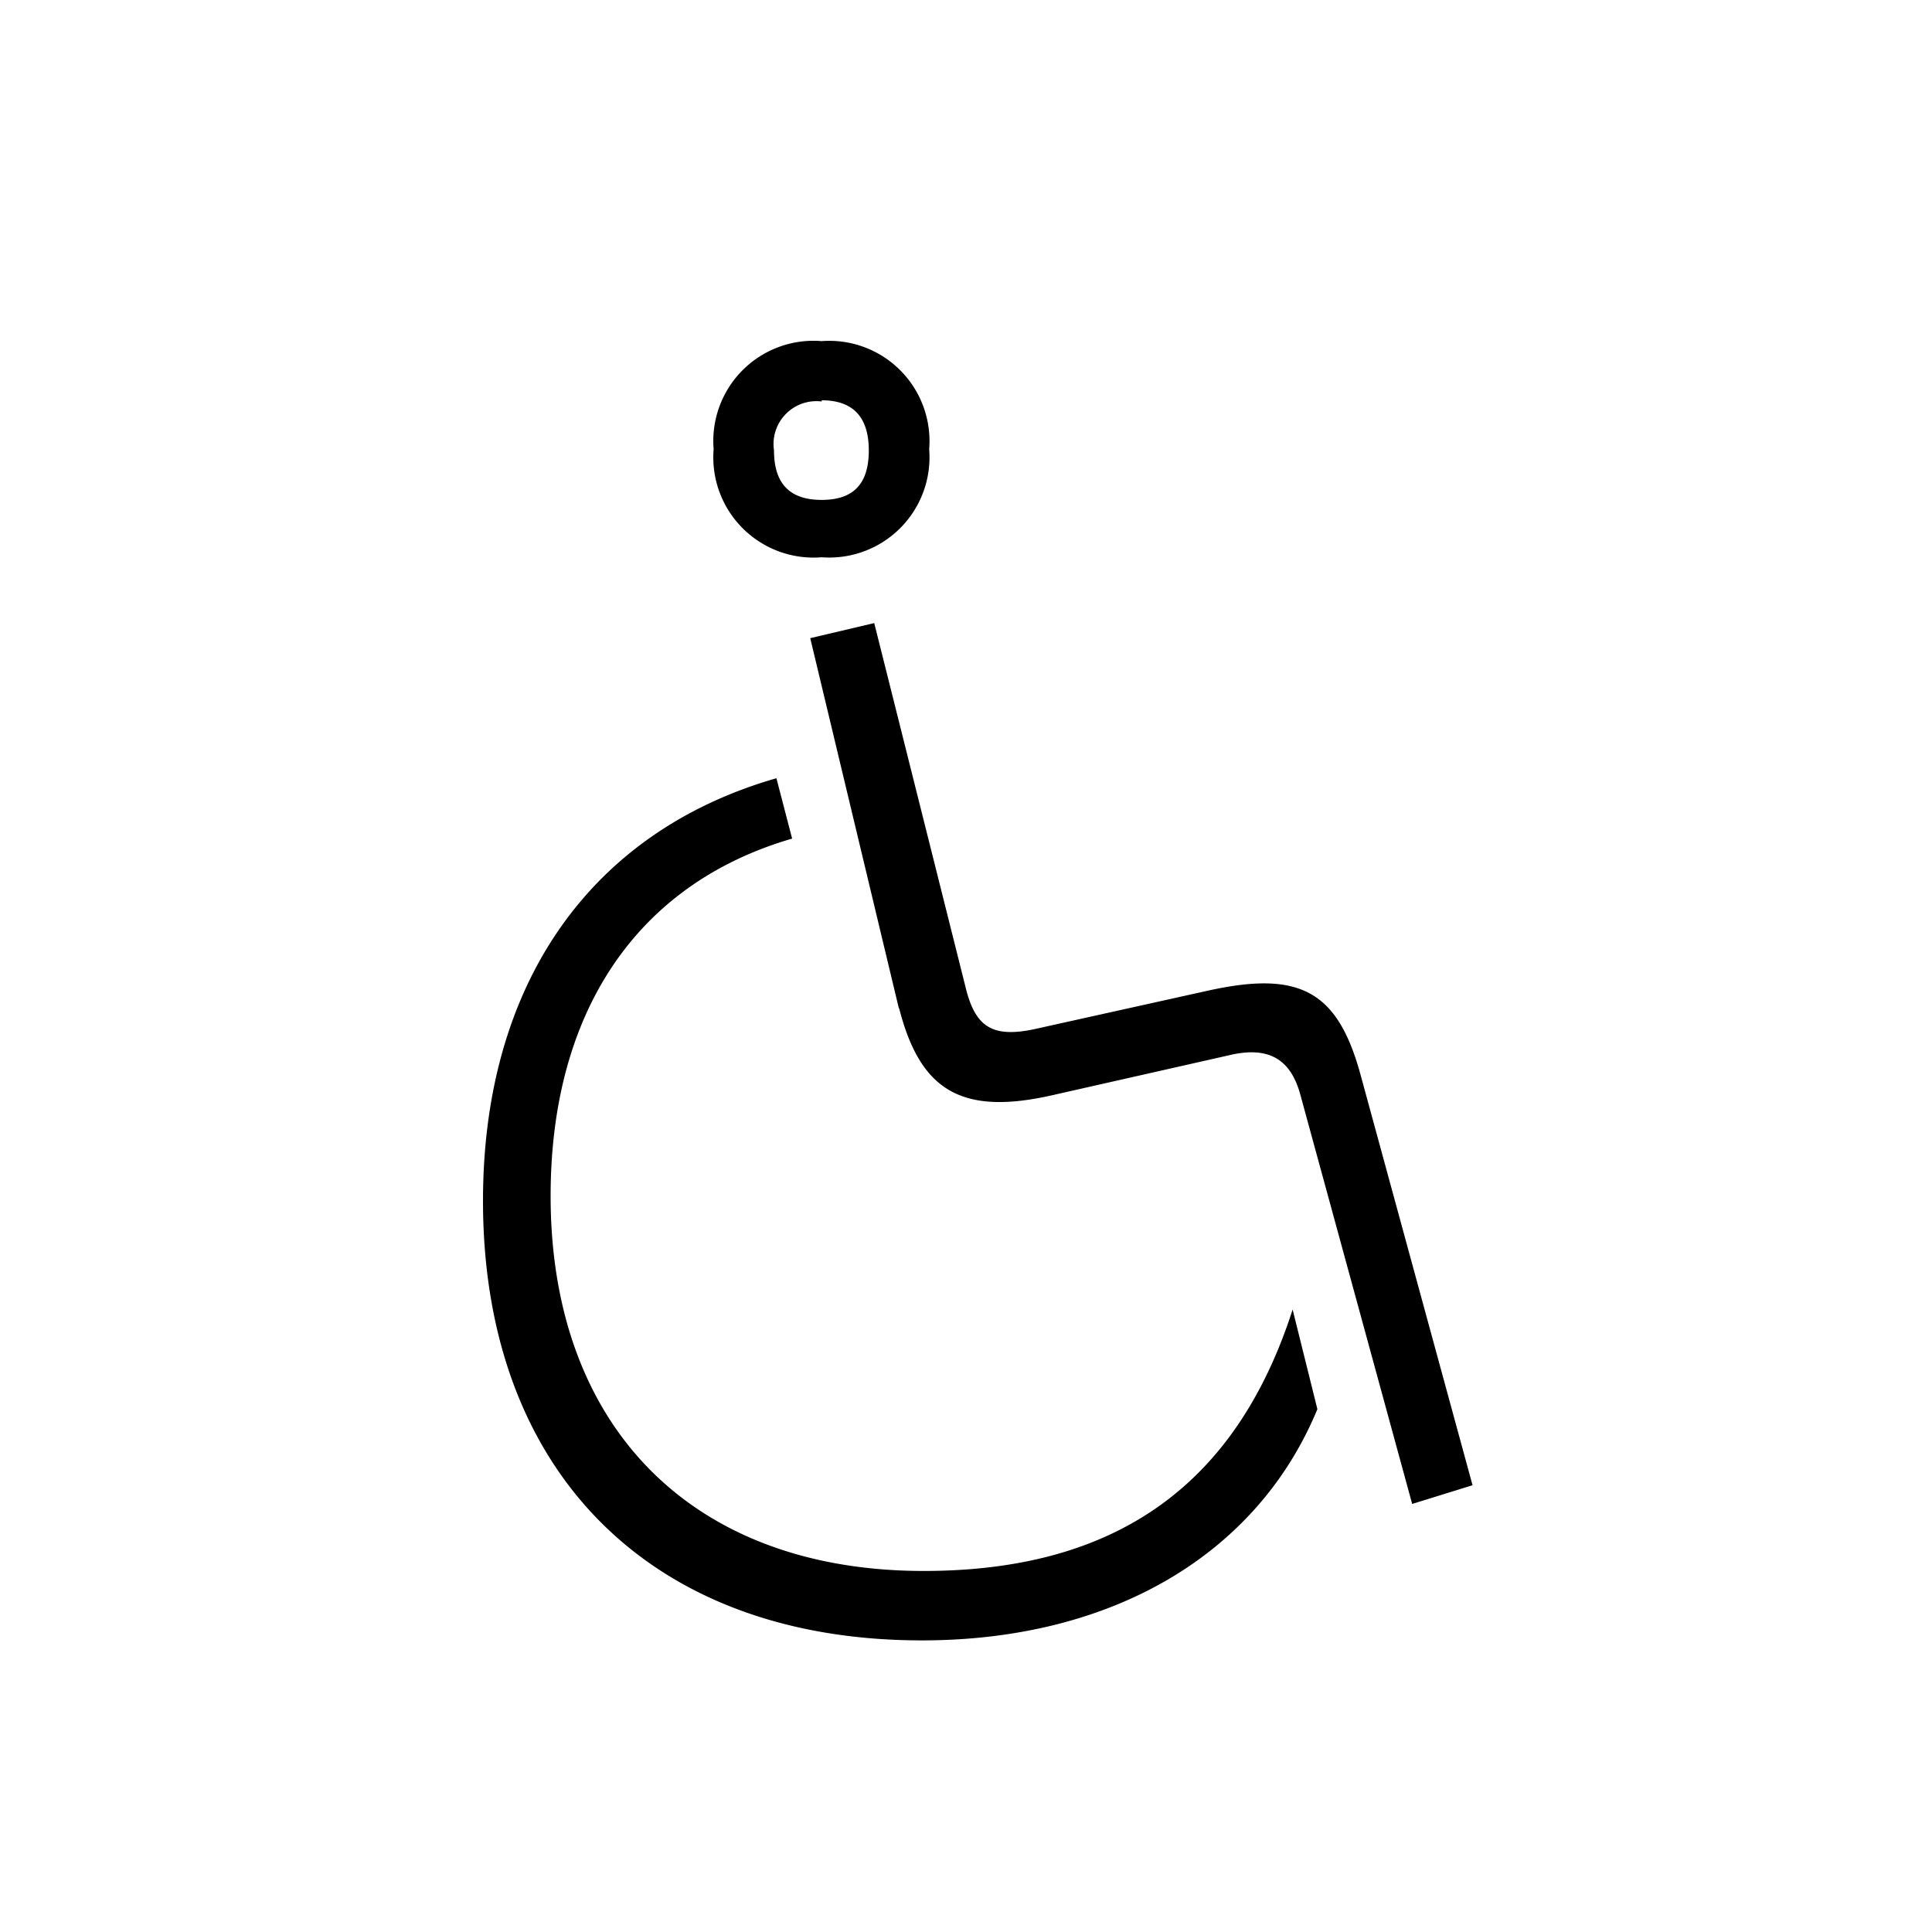 <svg id="Icones" xmlns="http://www.w3.org/2000/svg" width="32" height="32" viewBox="0 0 32 32"><defs><style>.cls-1{fill:none;}</style></defs><rect class="cls-1" width="32" height="32"/><path d="M21.82,23.34c-1,2.42-3.42,3.83-6.55,3.83C10.78,27.17,8,24.38,8,19.89c0-3.57,1.76-6.11,4.86-7l.26,1c-2.58.75-4,2.88-4,5.92,0,3.83,2.35,6.21,6.18,6.21,3.17,0,5.17-1.41,6.11-4.33ZM13.61,5.65a1.66,1.66,0,0,1,1.78,1.79,1.66,1.66,0,0,1-1.78,1.79,1.66,1.66,0,0,1-1.79-1.79A1.66,1.66,0,0,1,13.61,5.65Zm0,1a.71.71,0,0,0-.79.81c0,.54.25.82.79.82s.78-.28.78-.82S14.14,6.63,13.61,6.63Zm1.28,10.06-1.47-6.14,1.06-.25L16,16.38c.16.63.44.82,1.16.66L20,16.41c1.53-.34,2.16,0,2.54,1.41l1.85,6.78-1,.31-1.85-6.77c-.16-.6-.53-.82-1.19-.66l-2.92.66C15.93,18.48,15.24,18.07,14.89,16.69Z"/></svg>